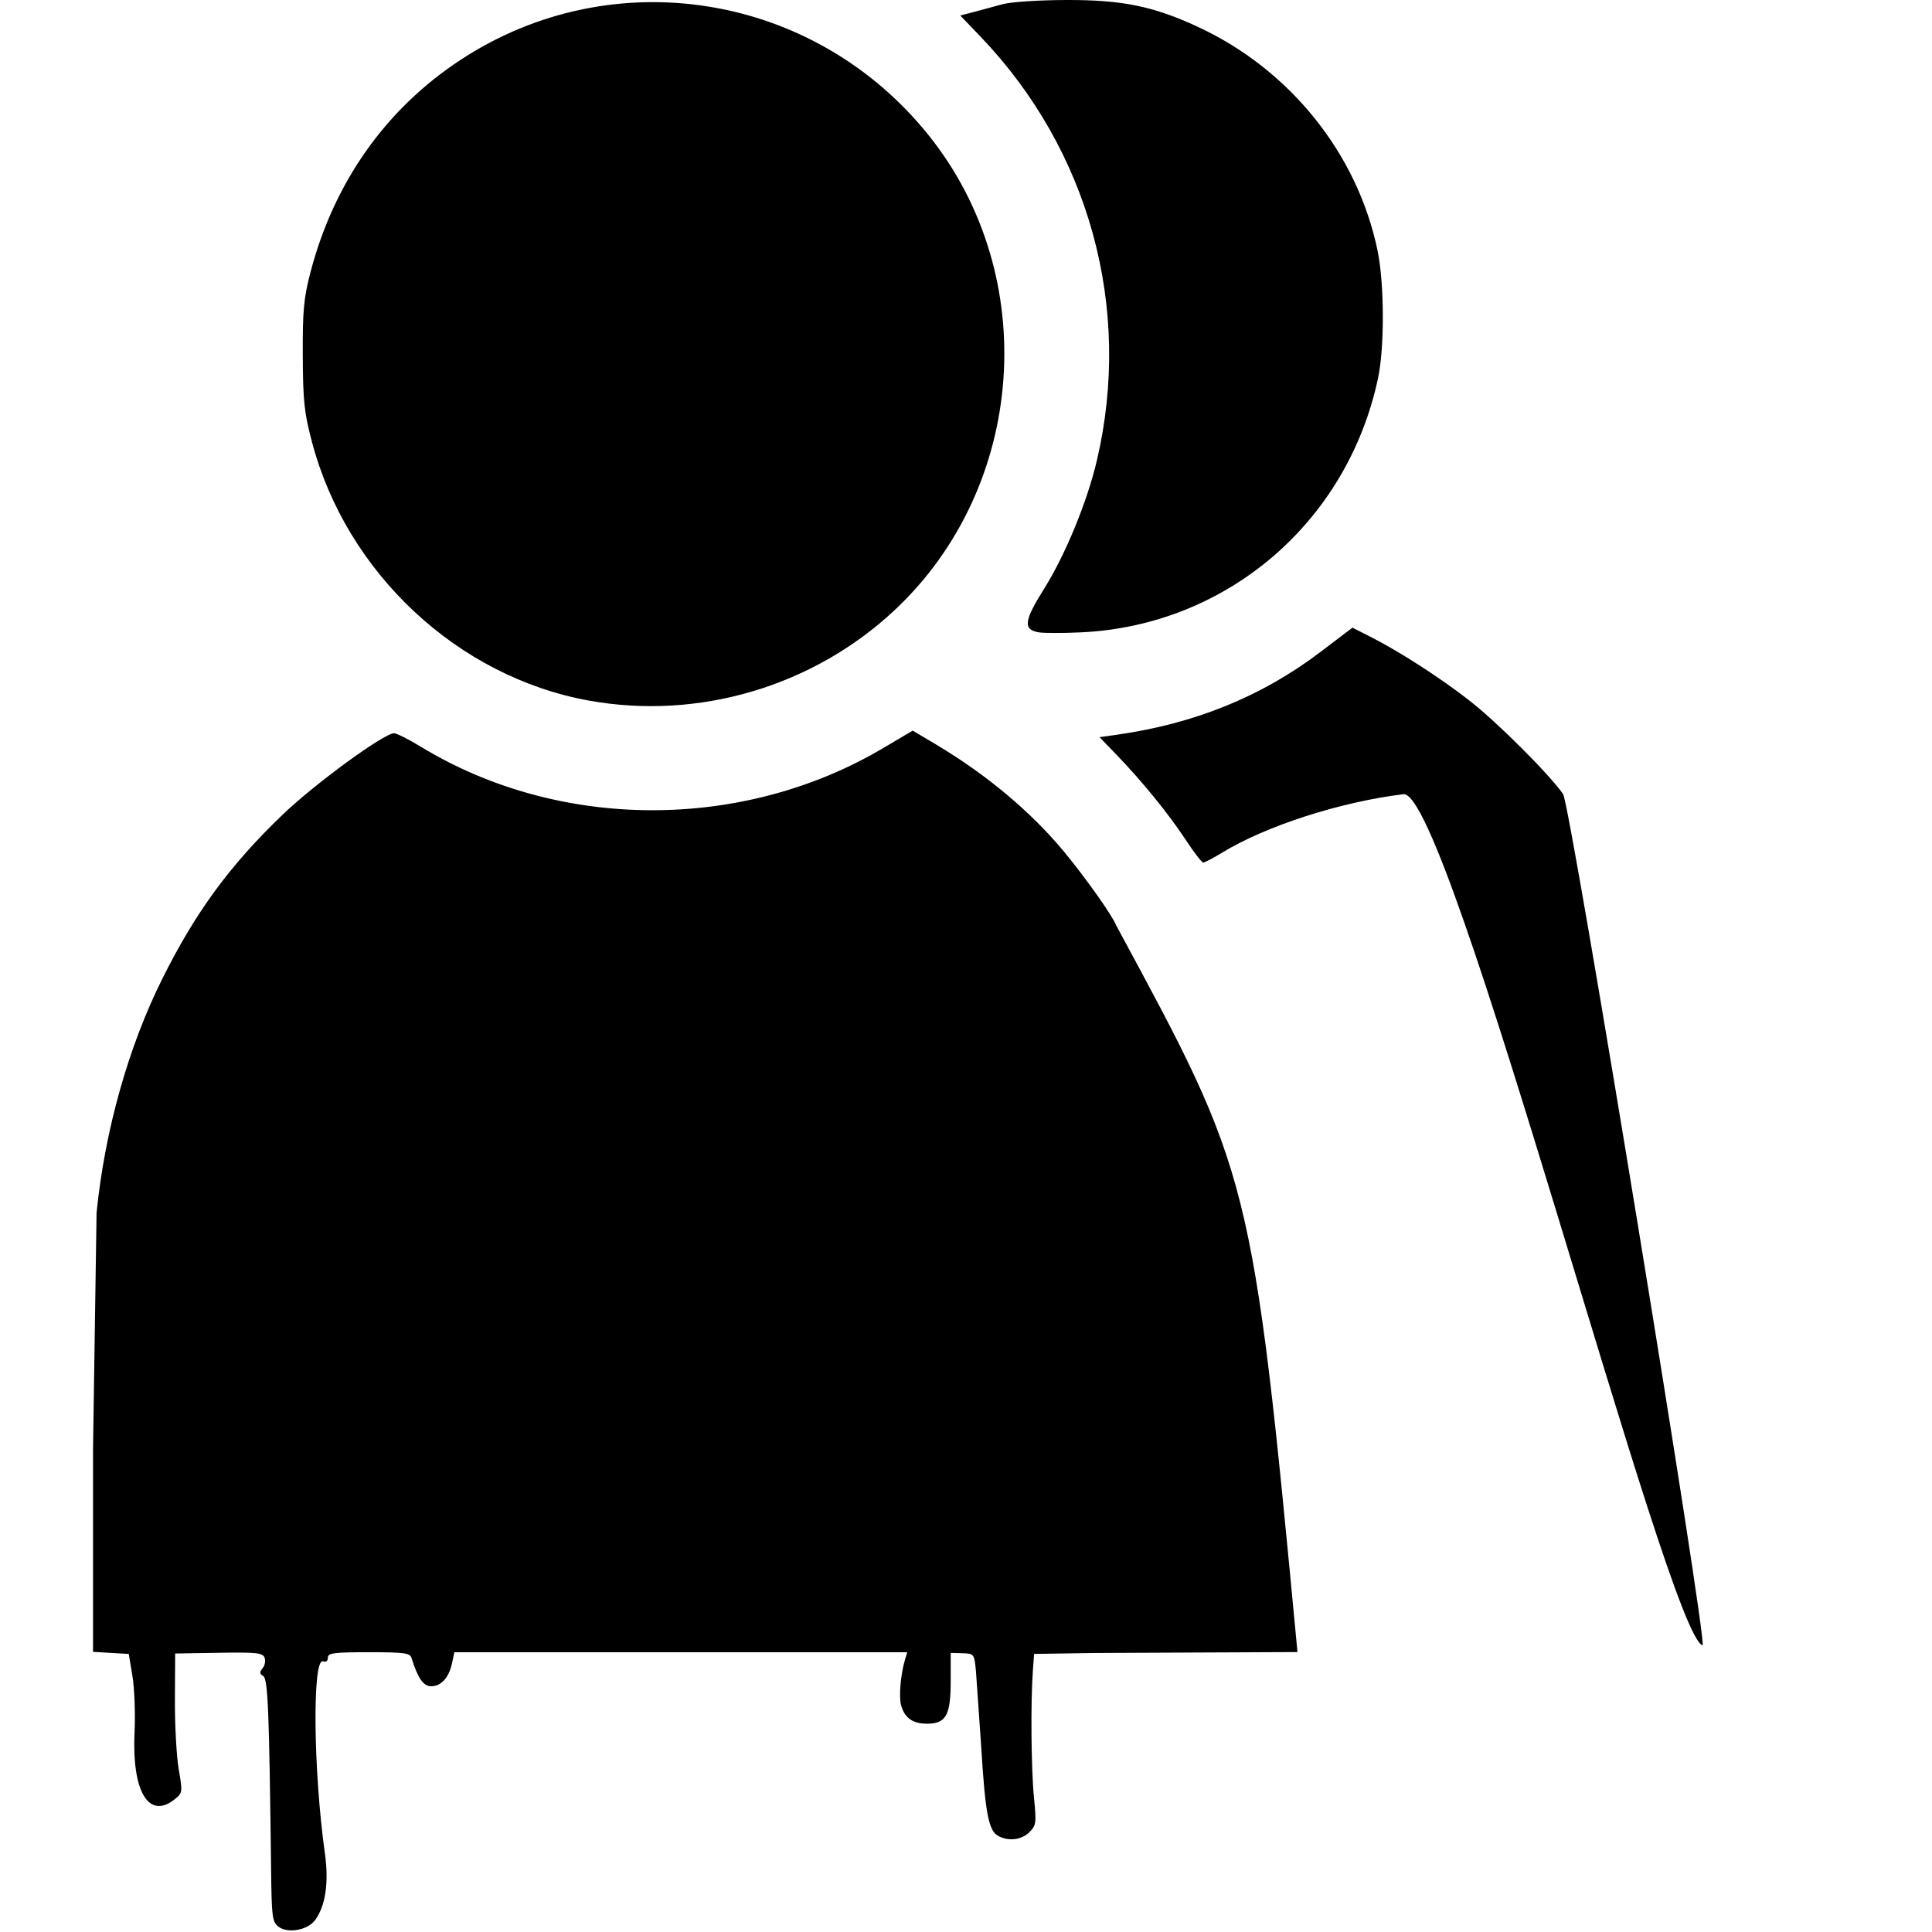 <svg xmlns="http://www.w3.org/2000/svg" width="785" height="785" viewBox="0 0 207.698 207.698" xmlns:v="https://vecta.io/nano"><path d="M29.942 207.128c-.669-.5-.737-1.015-.796-5.972-.207-17.331-.341-20.661-.847-20.974-.397-.245-.411-.425-.065-.842.242-.292.336-.802.209-1.133-.201-.523-.858-.593-4.922-.526l-4.691.077-.026 4.962c-.014 2.729.17 6.097.41 7.484.422 2.443.41 2.542-.404 3.202-2.799 2.267-4.642-.768-4.346-7.158.094-2.028-.007-4.757-.225-6.065l-.396-2.378-1.921-.111L10 177.58v-21.713l.382-25.502c.894-8.863 3.426-17.86 7.092-25.194 3.585-7.173 7.241-12.153 12.925-17.606 3.451-3.311 10.883-8.738 11.965-8.738.271 0 1.581.661 2.911 1.47 14.85 9.021 34.513 9.08 49.628.149l3.218-1.902 2.5 1.488c5.436 3.236 10.214 7.24 13.781 11.547 2.316 2.796 5.197 6.868 5.596 7.909 14.407 26.677 14.641 26.759 19.486 78.115l-21.83.1-6.484.1-.134 1.83c-.244 3.349-.181 10.573.118 13.581.274 2.756.24 3.026-.485 3.75-.838.838-2.232 1.009-3.35.411-1.038-.556-1.4-2.432-1.828-9.494l-.575-8.267c-.182-1.82-.205-1.85-1.448-1.885l-1.263-.035v2.993c0 3.725-.495 4.619-2.556 4.619-1.558 0-2.44-.65-2.794-2.06-.233-.928-.017-3.316.43-4.801l.249-.823H73.19 48.844l-.253 1.189c-.329 1.547-1.168 2.47-2.246 2.47-.826 0-1.429-.869-2.095-3.019-.174-.563-.727-.64-4.6-.64-3.799 0-4.402.08-4.402.588 0 .354-.204.51-.512.392-1.177-.451-1.06 11.742.197 20.683.438 3.115.052 5.666-1.083 7.162-.807 1.064-2.908 1.432-3.908.685zM127.449 90.26c-1.822-2.772-4.685-6.292-7.415-9.118l-1.827-1.891 1.788-.253c8.466-1.197 15.662-4.122 22.009-8.946l3.39-2.577 1.913.969c3.135 1.589 7.551 4.435 10.684 6.887 3.009 2.354 8.487 7.823 10.048 10.03.784 1.109 15.618 91.698 14.992 91.514-3.772-1.11-27.218-92.099-32.16-91.495-6.784.829-14.773 3.405-19.49 6.284-.959.585-1.871 1.064-2.026 1.064s-1.013-1.111-1.906-2.47zM63.311 75.316c-14.093-2.547-26.033-13.689-29.766-27.776-.841-3.173-.973-4.412-.995-9.33-.022-4.817.103-6.164.827-8.94 2.521-9.659 8.082-17.537 16.106-22.815C65.84-4.305 87.542-.811 99.852 14.564c12.122 15.14 10.486 37.781-3.689 51.041-8.765 8.199-21.078 11.839-32.851 9.711zm48.335-7.34c-1.681-.295-1.559-1.243.599-4.681 2.286-3.642 4.635-9.353 5.678-13.809 3.837-16.391-.824-33.348-12.521-45.556l-2.168-2.263 1.499-.389 3.054-.827c.866-.243 3.906-.443 6.861-.451 5.986-.017 9.315.661 14.083 2.864 9.922 4.584 17.208 13.647 19.364 24.084.73 3.536.756 10.395.051 13.707-3.297 15.493-16.253 26.585-31.917 27.325-1.977.093-4.039.092-4.583-.005z"/></svg>